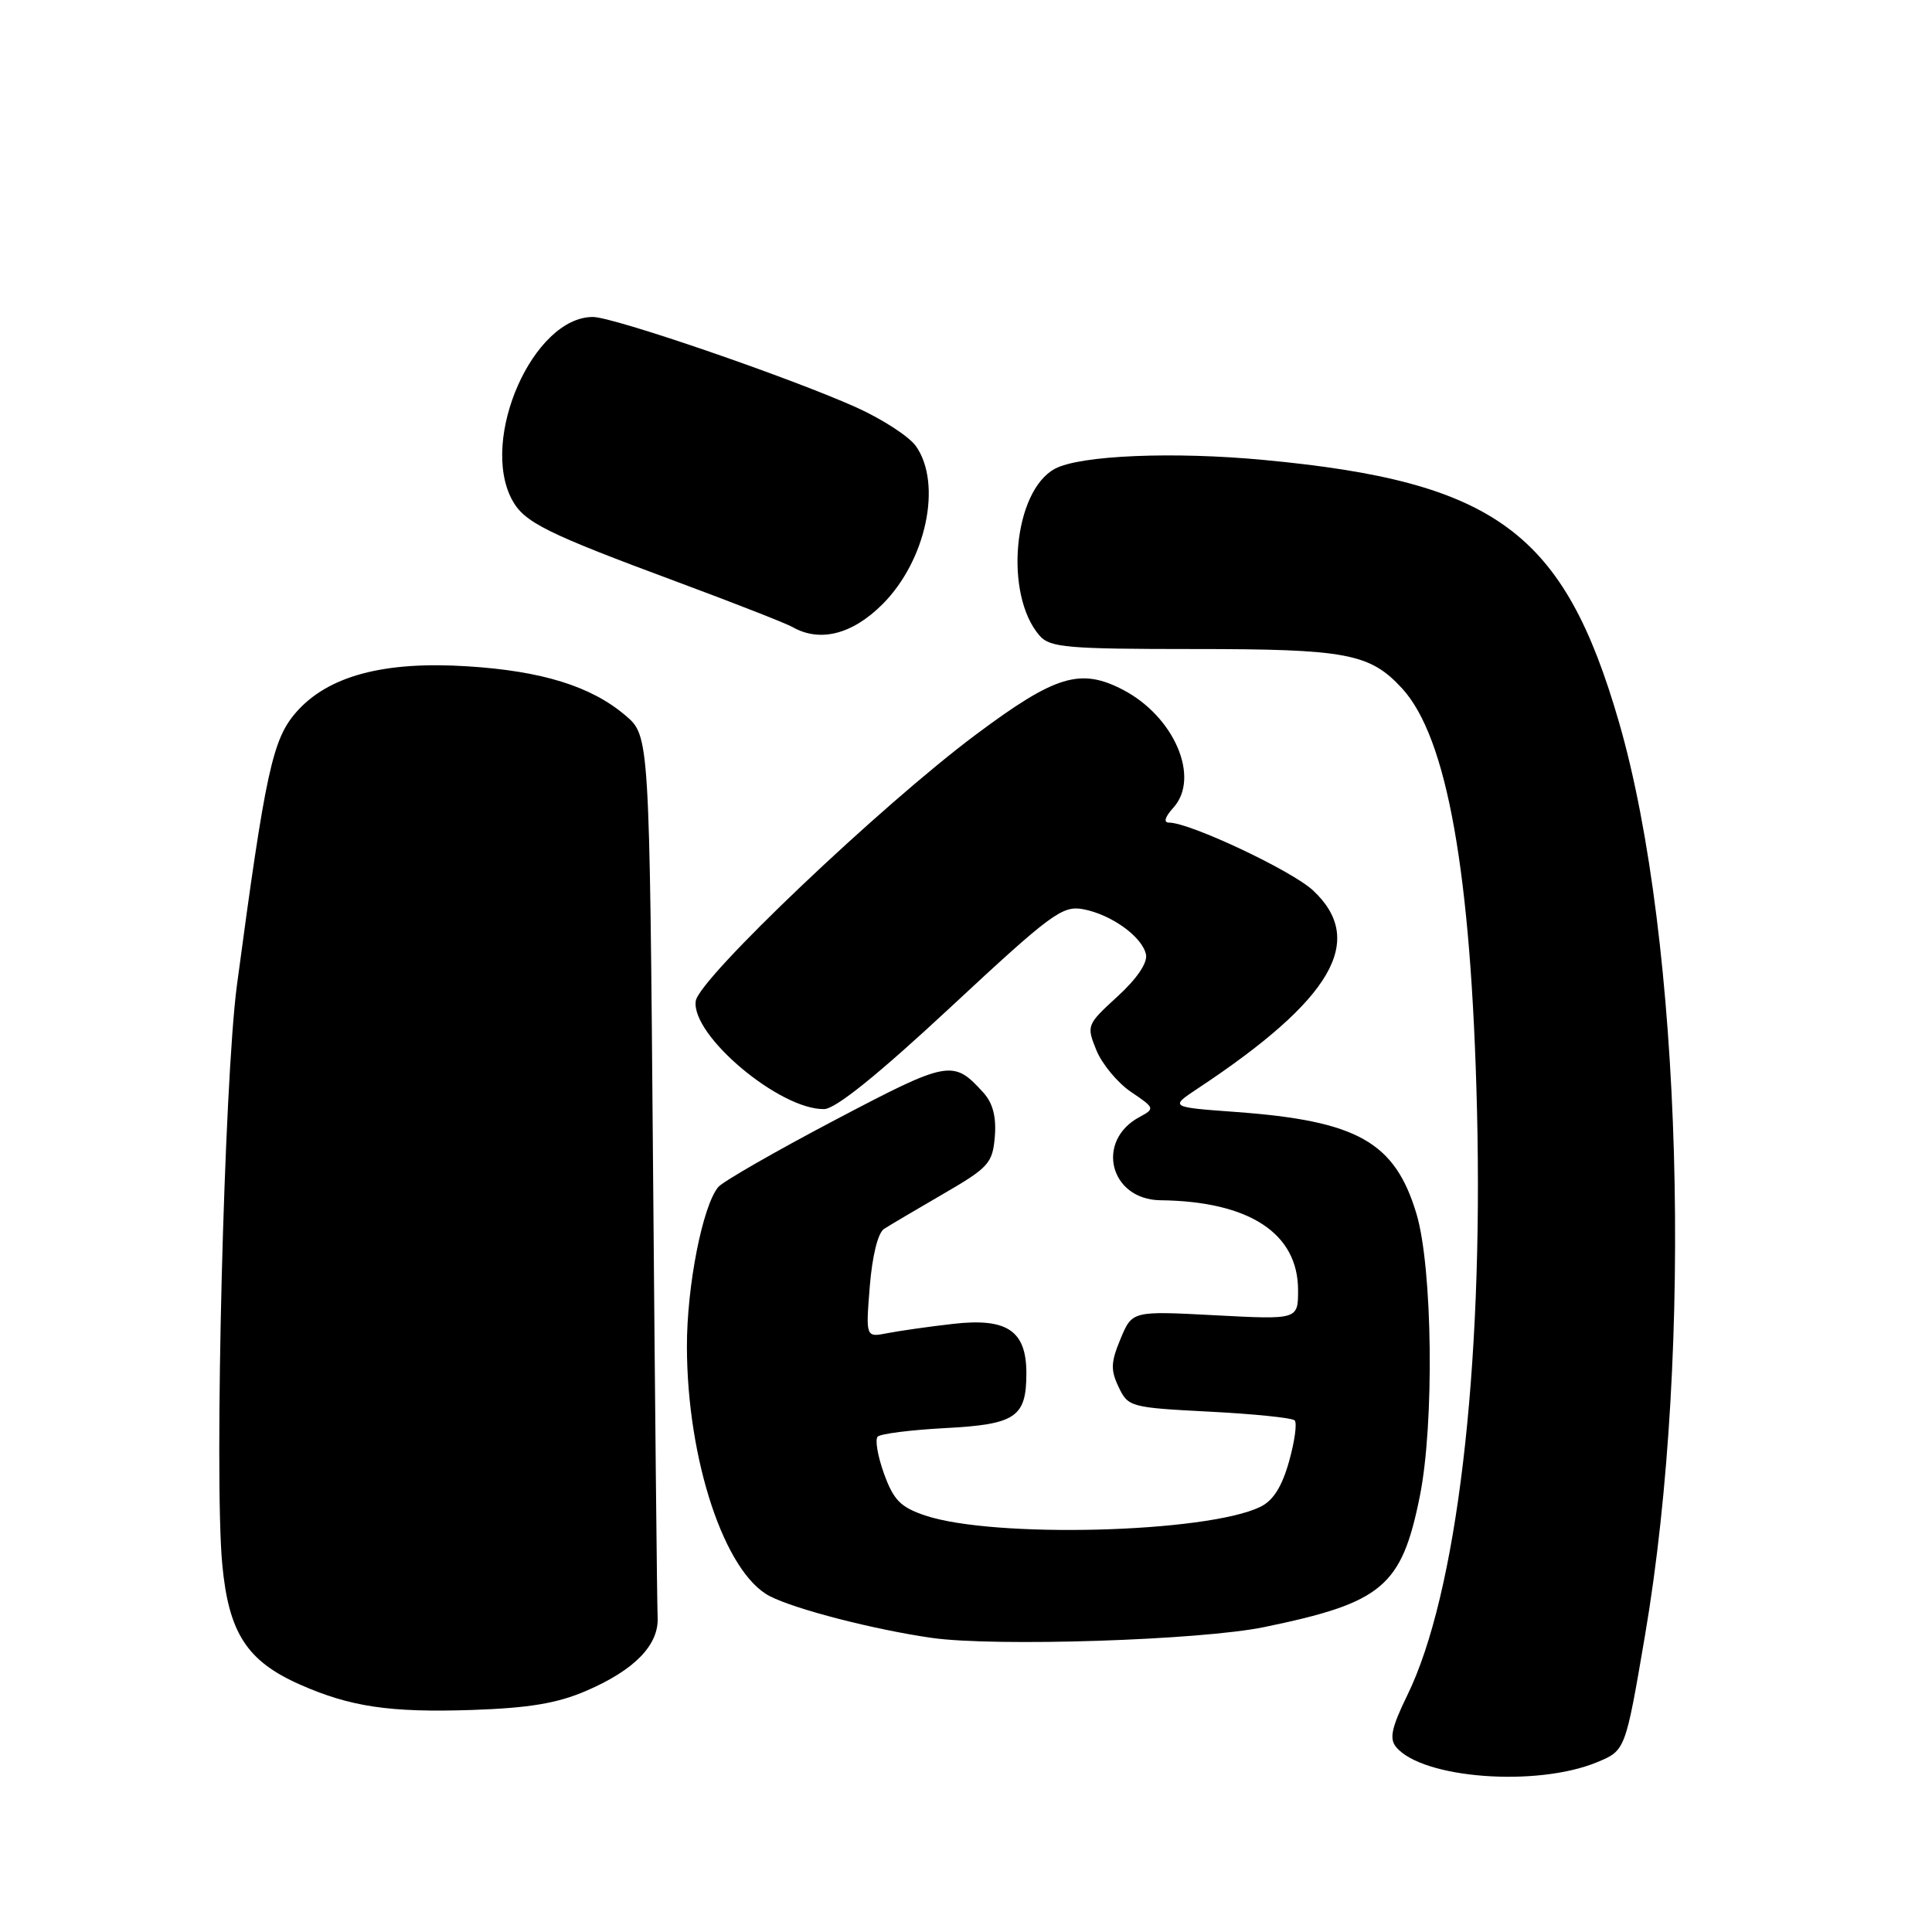 <?xml version="1.0" encoding="UTF-8" standalone="no"?>
<!DOCTYPE svg PUBLIC "-//W3C//DTD SVG 1.1//EN" "http://www.w3.org/Graphics/SVG/1.1/DTD/svg11.dtd" >
<svg xmlns="http://www.w3.org/2000/svg" xmlns:xlink="http://www.w3.org/1999/xlink" version="1.1" viewBox="0 0 256 256">
 <g >
 <path fill="currentColor"
d=" M 211.65 233.49 C 215.37 231.95 215.38 231.92 217.97 216.71 C 224.43 178.80 222.88 124.53 214.52 95.68 C 207.23 70.50 198.20 63.83 167.50 60.95 C 155.48 59.81 143.11 60.33 139.79 62.11 C 134.26 65.07 133.01 78.83 137.77 84.25 C 139.13 85.80 141.46 86.00 158.19 86.00 C 178.45 86.00 181.50 86.58 185.77 91.20 C 191.75 97.70 194.95 115.66 195.71 147.08 C 196.55 181.59 193.02 211.26 186.48 224.62 C 184.39 228.90 184.07 230.38 184.99 231.49 C 188.47 235.68 203.65 236.82 211.65 233.49 Z  M 77.69 224.04 C 84.10 221.28 87.33 217.95 87.14 214.28 C 87.06 212.75 86.79 185.85 86.53 154.50 C 86.06 97.50 86.06 97.50 82.86 94.79 C 78.32 90.93 71.81 88.91 61.94 88.29 C 50.85 87.58 43.47 89.56 39.25 94.37 C 36.12 97.94 35.18 102.22 31.40 130.50 C 29.70 143.18 28.36 195.73 29.45 207.28 C 30.30 216.37 32.71 220.10 39.74 223.21 C 46.43 226.17 51.67 226.94 62.54 226.58 C 70.11 226.32 73.84 225.70 77.69 224.04 Z  M 167.50 215.60 C 183.18 212.37 185.72 210.24 188.13 198.28 C 190.07 188.67 189.83 167.98 187.69 160.84 C 184.84 151.32 179.88 148.52 163.74 147.34 C 154.98 146.70 154.98 146.70 158.74 144.21 C 176.55 132.41 181.08 124.62 173.99 117.99 C 171.19 115.37 157.67 109.00 154.91 109.00 C 154.14 109.00 154.35 108.27 155.48 107.02 C 159.07 103.05 155.61 94.95 148.80 91.40 C 143.15 88.47 139.85 89.47 129.32 97.33 C 116.75 106.71 92.60 129.67 92.19 132.64 C 91.56 137.18 103.32 147.07 109.21 146.96 C 110.73 146.93 116.36 142.39 126.00 133.42 C 139.26 121.08 140.76 119.97 143.50 120.47 C 147.25 121.16 151.39 124.15 151.85 126.49 C 152.07 127.59 150.61 129.73 148.06 132.05 C 143.99 135.78 143.95 135.89 145.28 139.17 C 146.03 141.00 148.09 143.48 149.87 144.69 C 153.02 146.81 153.05 146.90 151.01 148.00 C 145.09 151.16 147.05 158.96 153.77 159.04 C 165.53 159.18 172.00 163.41 172.00 170.95 C 172.00 174.86 172.00 174.86 161.01 174.28 C 150.02 173.70 150.02 173.70 148.48 177.40 C 147.19 180.49 147.14 181.53 148.23 183.80 C 149.48 186.43 149.80 186.51 160.22 187.05 C 166.11 187.35 171.21 187.87 171.55 188.21 C 171.89 188.55 171.55 191.01 170.80 193.67 C 169.85 197.03 168.69 198.86 166.97 199.68 C 159.77 203.13 131.62 203.85 122.59 200.81 C 119.34 199.72 118.41 198.78 117.14 195.28 C 116.30 192.96 115.92 190.75 116.30 190.36 C 116.68 189.98 120.71 189.47 125.25 189.23 C 134.59 188.74 136.00 187.79 136.00 181.96 C 136.00 176.32 133.45 174.60 126.29 175.42 C 123.10 175.78 119.20 176.34 117.60 176.65 C 114.71 177.22 114.71 177.22 115.25 170.46 C 115.58 166.39 116.33 163.35 117.15 162.83 C 117.89 162.35 121.42 160.27 125.00 158.19 C 131.02 154.70 131.52 154.13 131.82 150.61 C 132.03 148.00 131.56 146.18 130.33 144.81 C 126.30 140.36 125.75 140.46 110.60 148.43 C 102.72 152.58 95.77 156.57 95.17 157.29 C 93.09 159.80 91.00 170.45 91.02 178.46 C 91.05 193.46 96.02 208.41 102.00 211.50 C 105.37 213.24 115.85 215.94 123.47 217.03 C 131.84 218.22 159.05 217.34 167.50 215.60 Z  M 116.94 80.06 C 122.72 74.28 124.88 64.12 121.37 59.12 C 120.48 57.85 116.91 55.53 113.44 53.97 C 104.54 49.98 81.29 42.00 78.56 42.00 C 70.67 42.00 63.53 58.13 67.84 66.21 C 69.46 69.22 72.28 70.63 89.94 77.18 C 97.40 79.95 104.17 82.61 105.00 83.08 C 108.63 85.16 112.93 84.07 116.94 80.06 Z "/>
</g>
</svg>